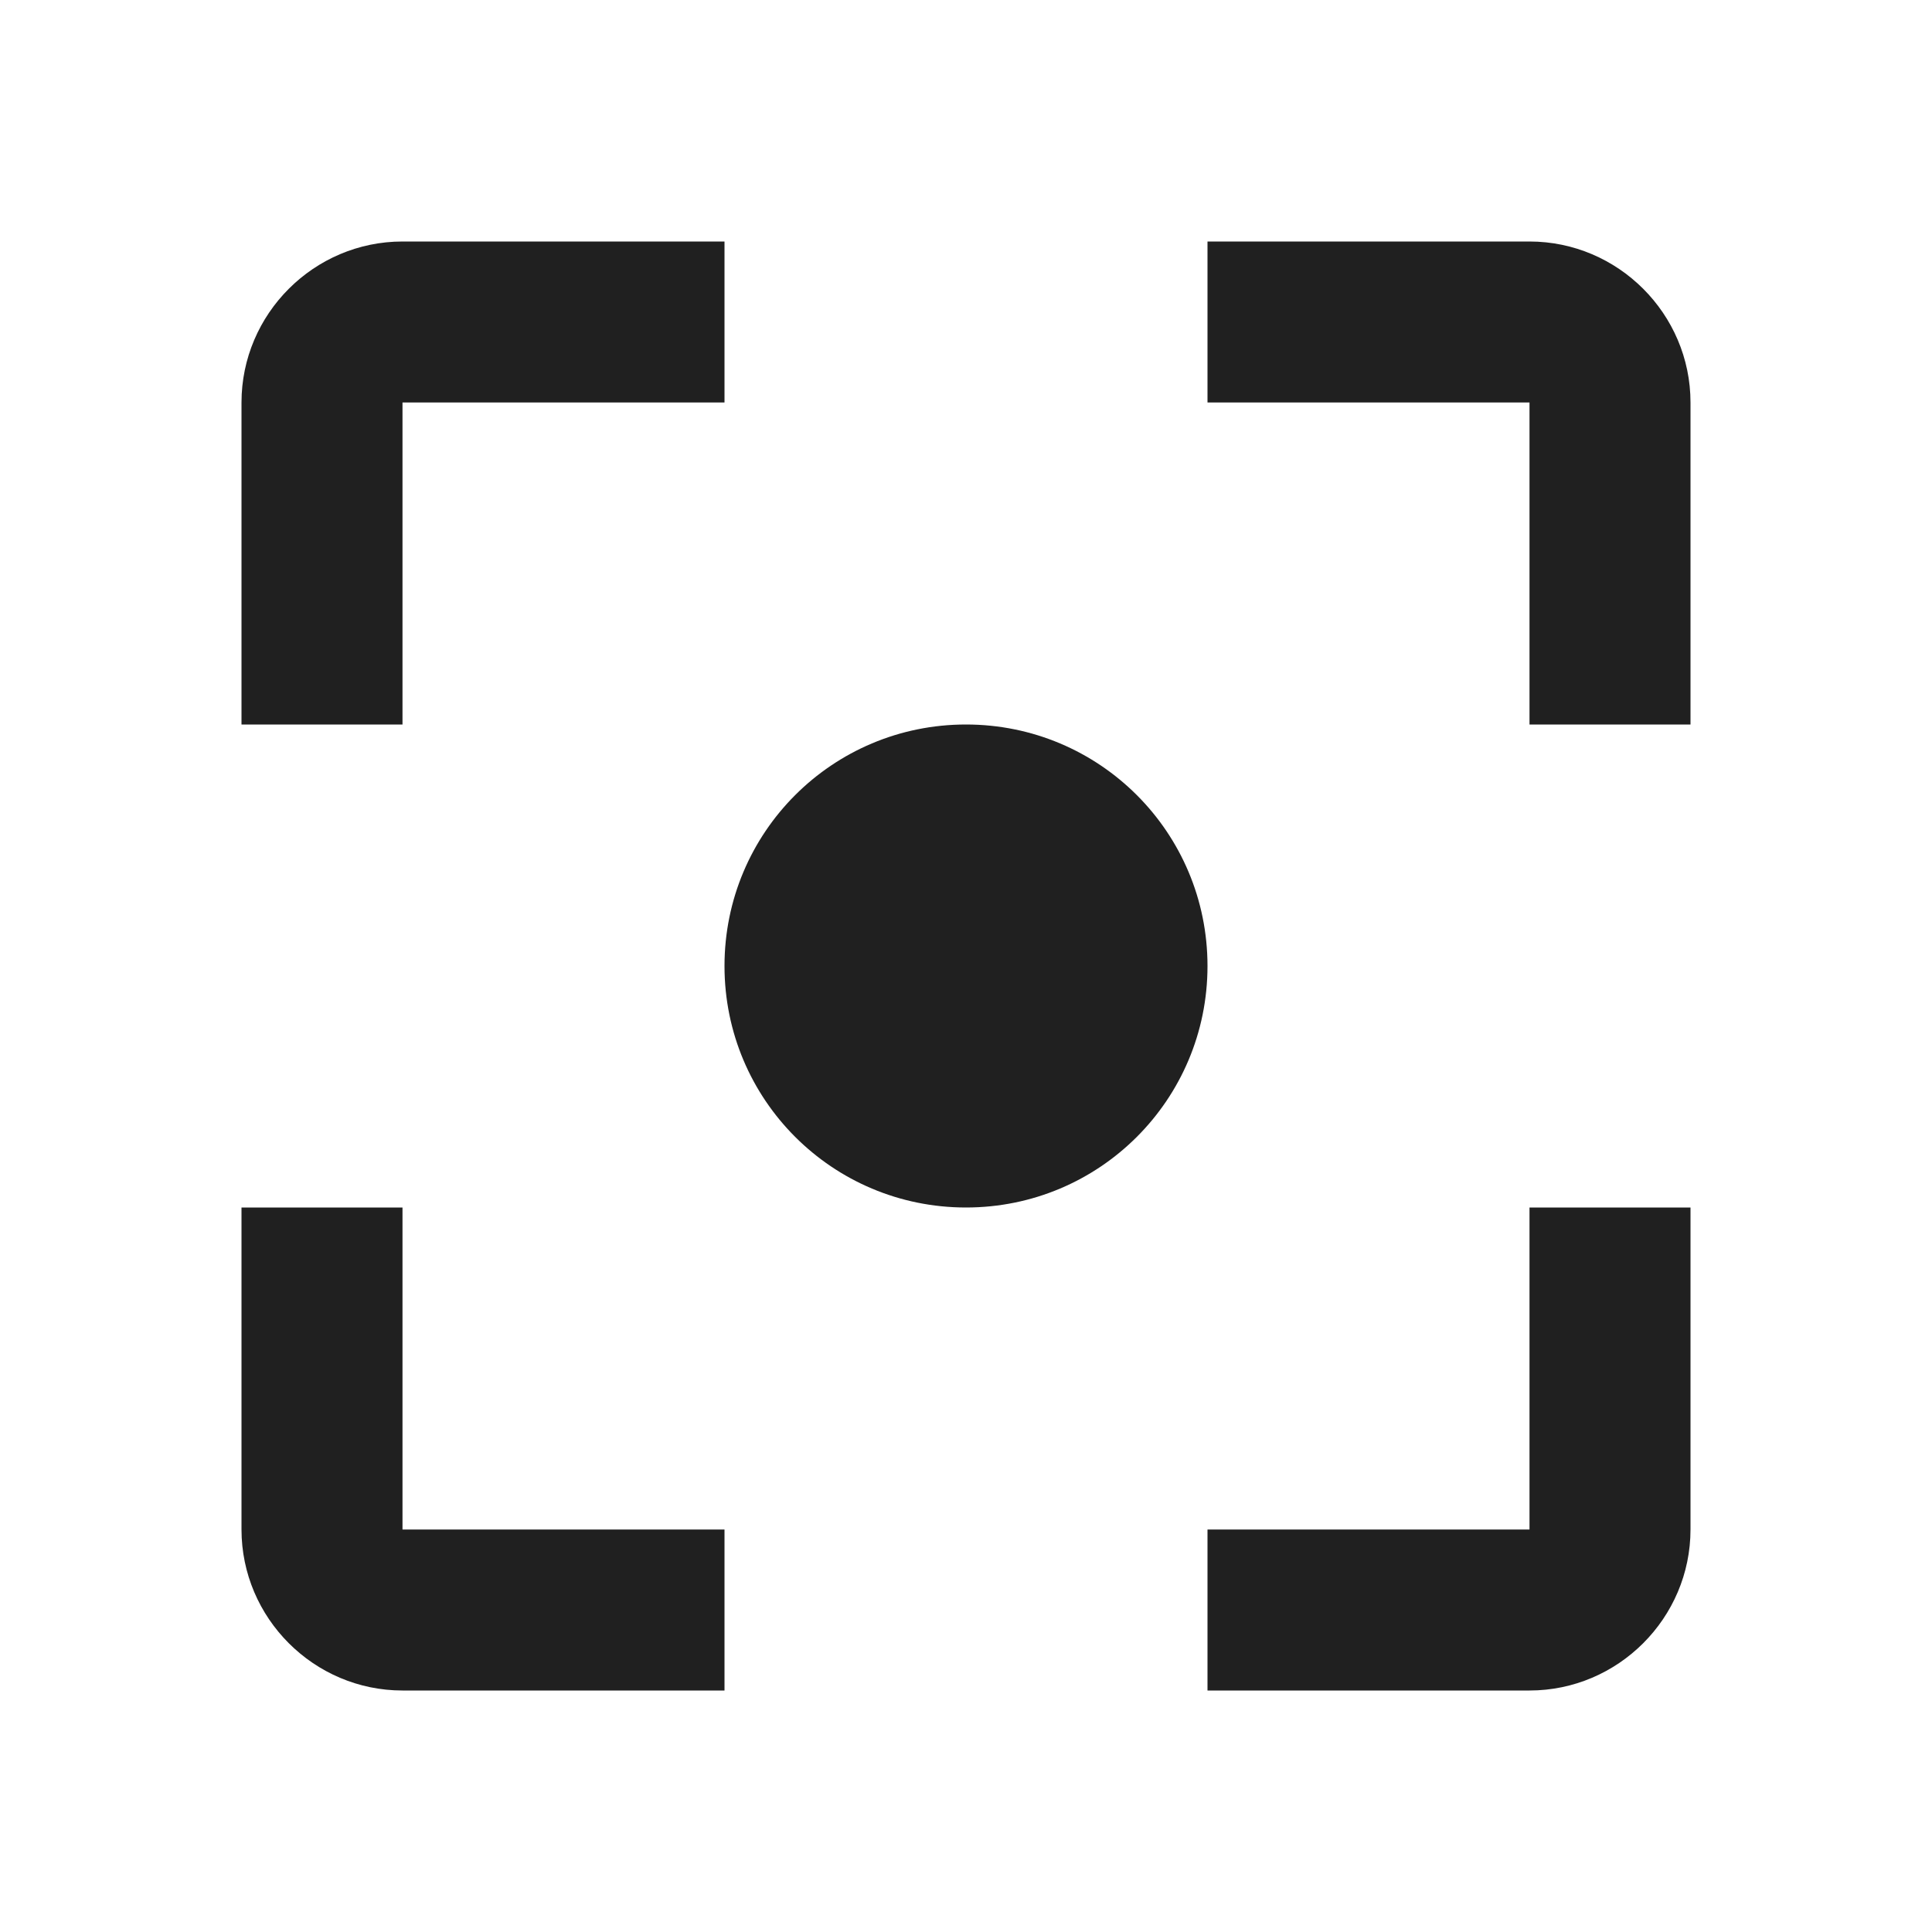 <svg width="48" height="48" viewBox="0 0 48 48" fill="none" xmlns="http://www.w3.org/2000/svg">
<path d="M10 30H6V38C6 40.2 7.8 42 10 42H18V38H10V30ZM10 10H18V6H10C7.8 6 6 7.8 6 10V18H10V10ZM38 6H30V10H38V18H42V10C42 7.8 40.2 6 38 6ZM38 38H30V42H38C40.2 42 42 40.2 42 38V30H38V38ZM24 18C20.68 18 18 20.68 18 24C18 27.32 20.68 30 24 30C27.32 30 30 27.32 30 24C30 20.68 27.32 18 24 18Z" fill="#202020"/>
</svg>
